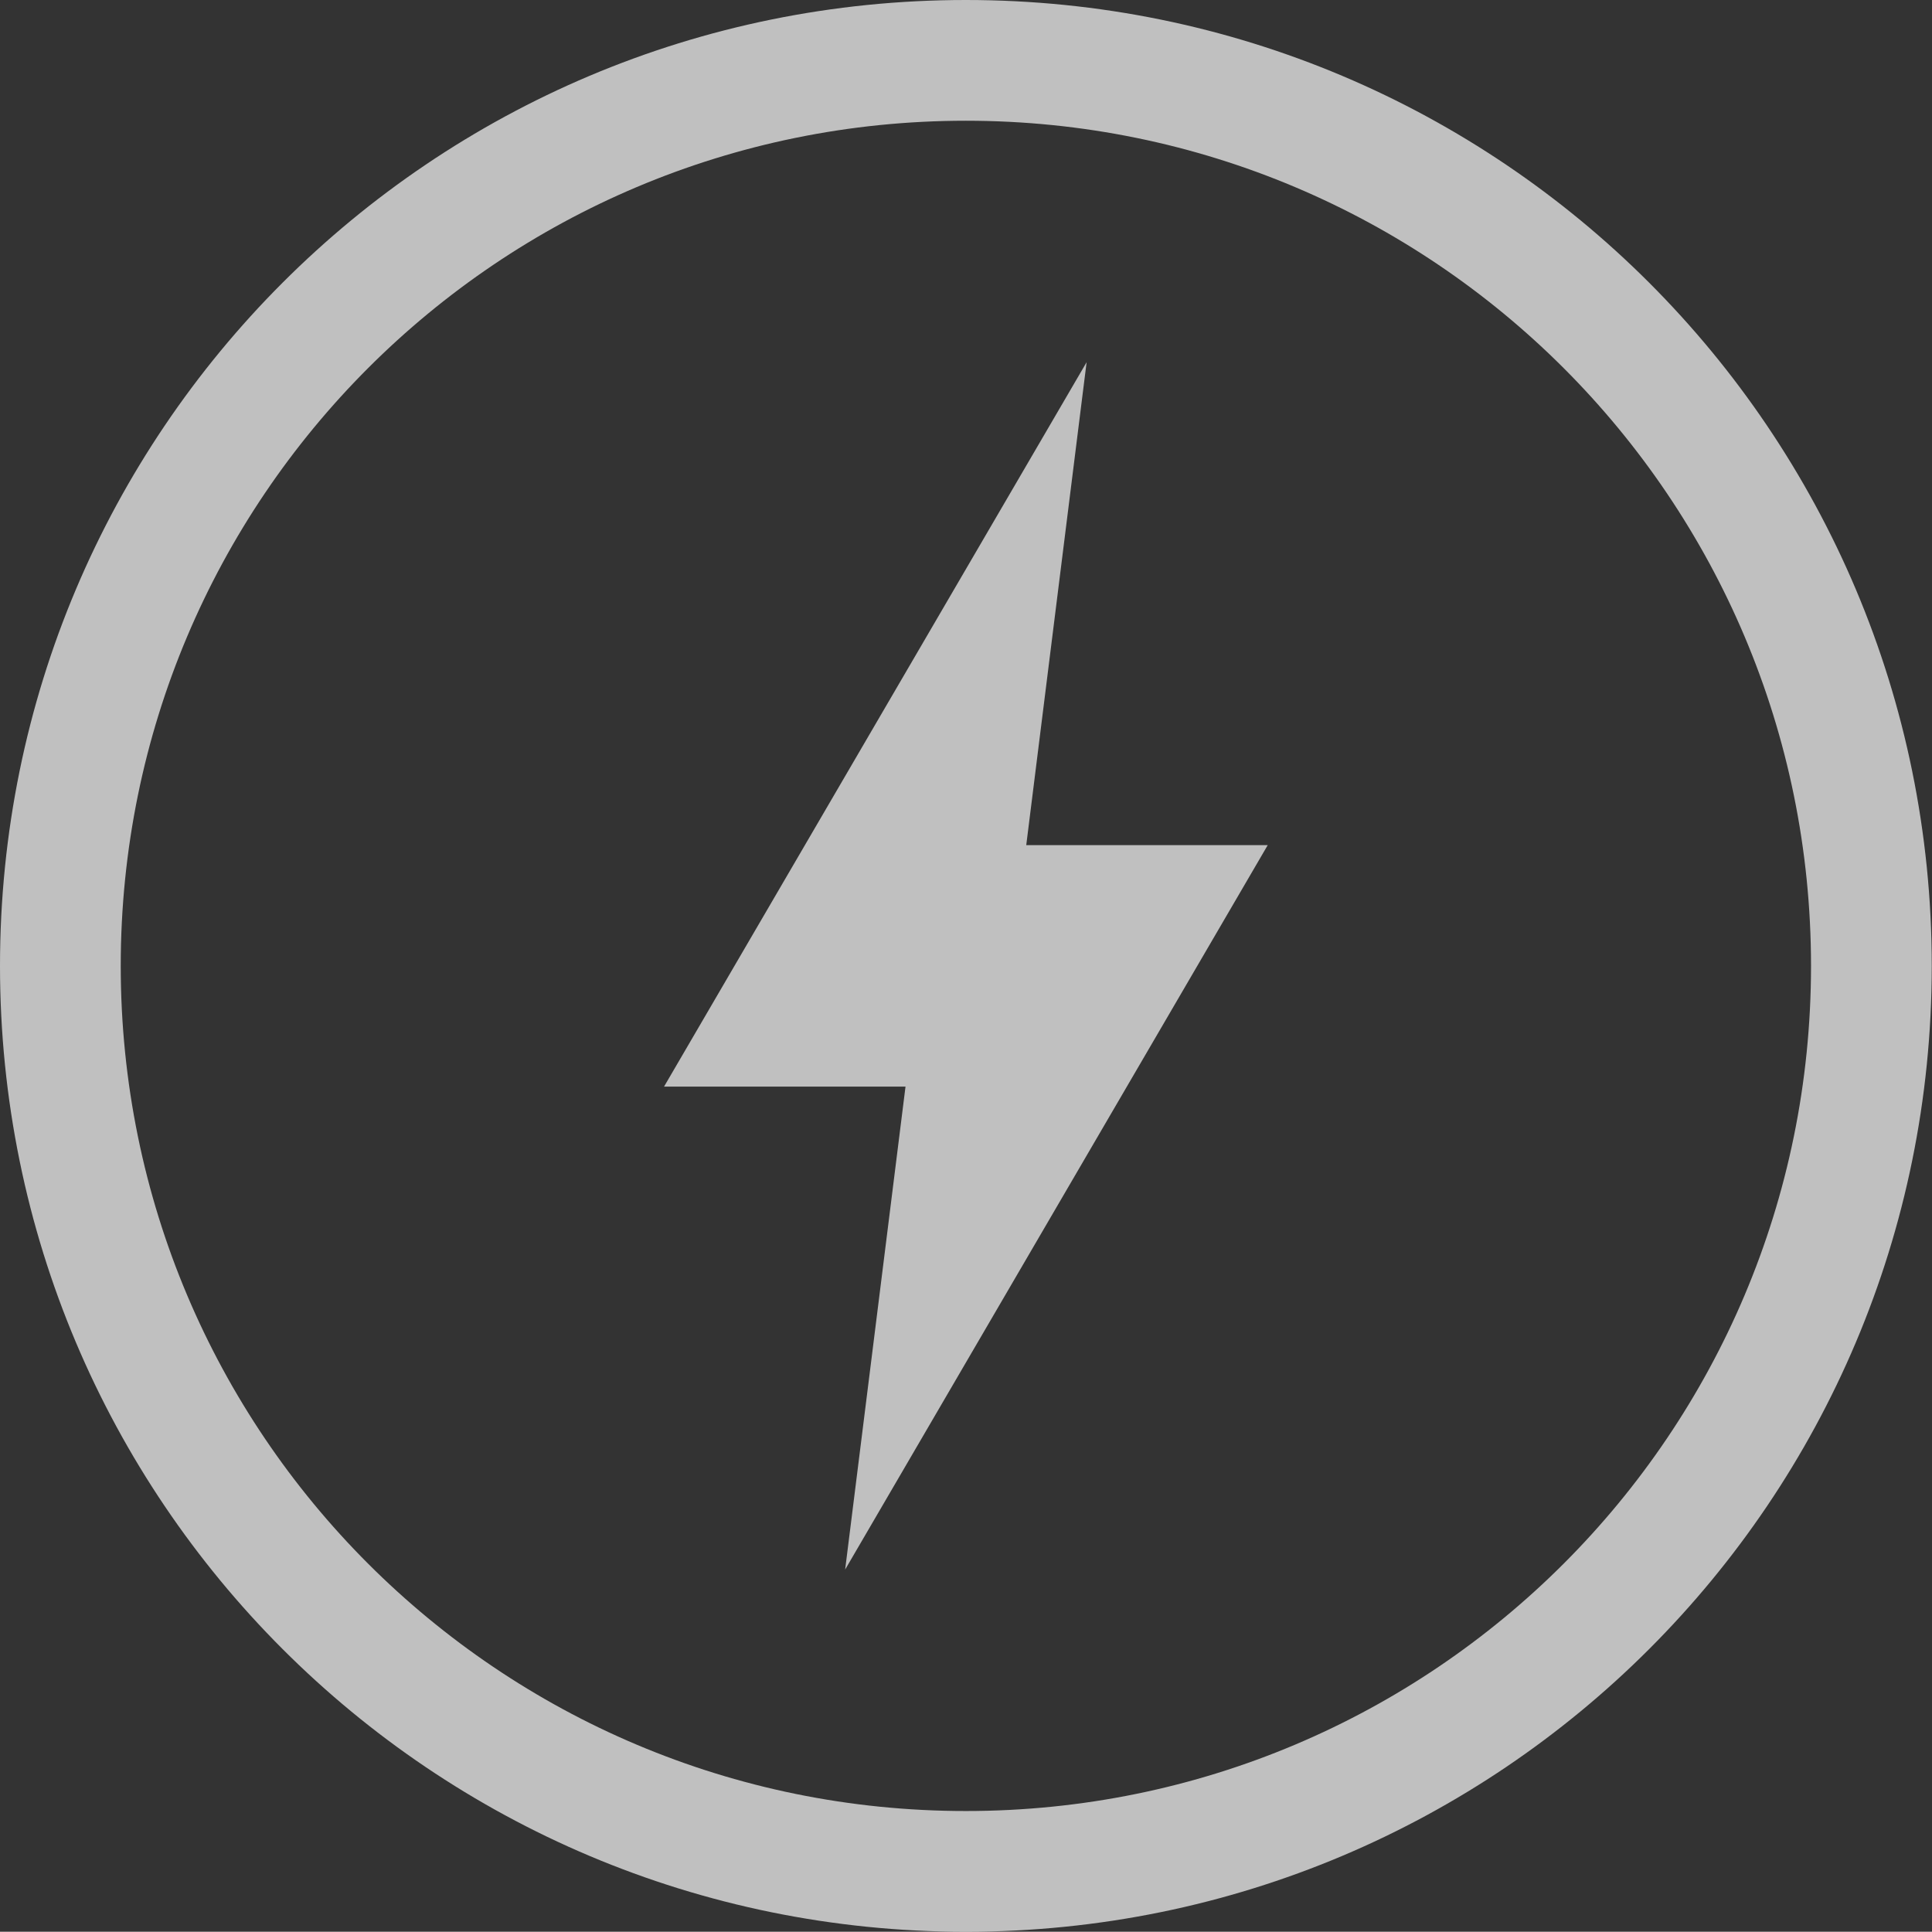 <svg xmlns="http://www.w3.org/2000/svg" width="16.002" height="16">
    <rect width="100%" height="100%" fill="#333333" stroke="none"/>
    <path fill="#fdfdfd" d="M8 0C3.576 0 0 3.576 0 8c0 4.424 3.576 8 8 8 4.424 0 8-3.576 8-8 0-4.424-3.576-8-8-8zm0 1c3.87 0 7 3.13 7 7s-3.13 7-7 7-7-3.13-7-7 3.13-7 7-7zm1 2L5.5 9h2L7 13l3.5-6h-2z" color="#bebebe" opacity=".7" overflow="visible" style="marker:none"/>
</svg>
